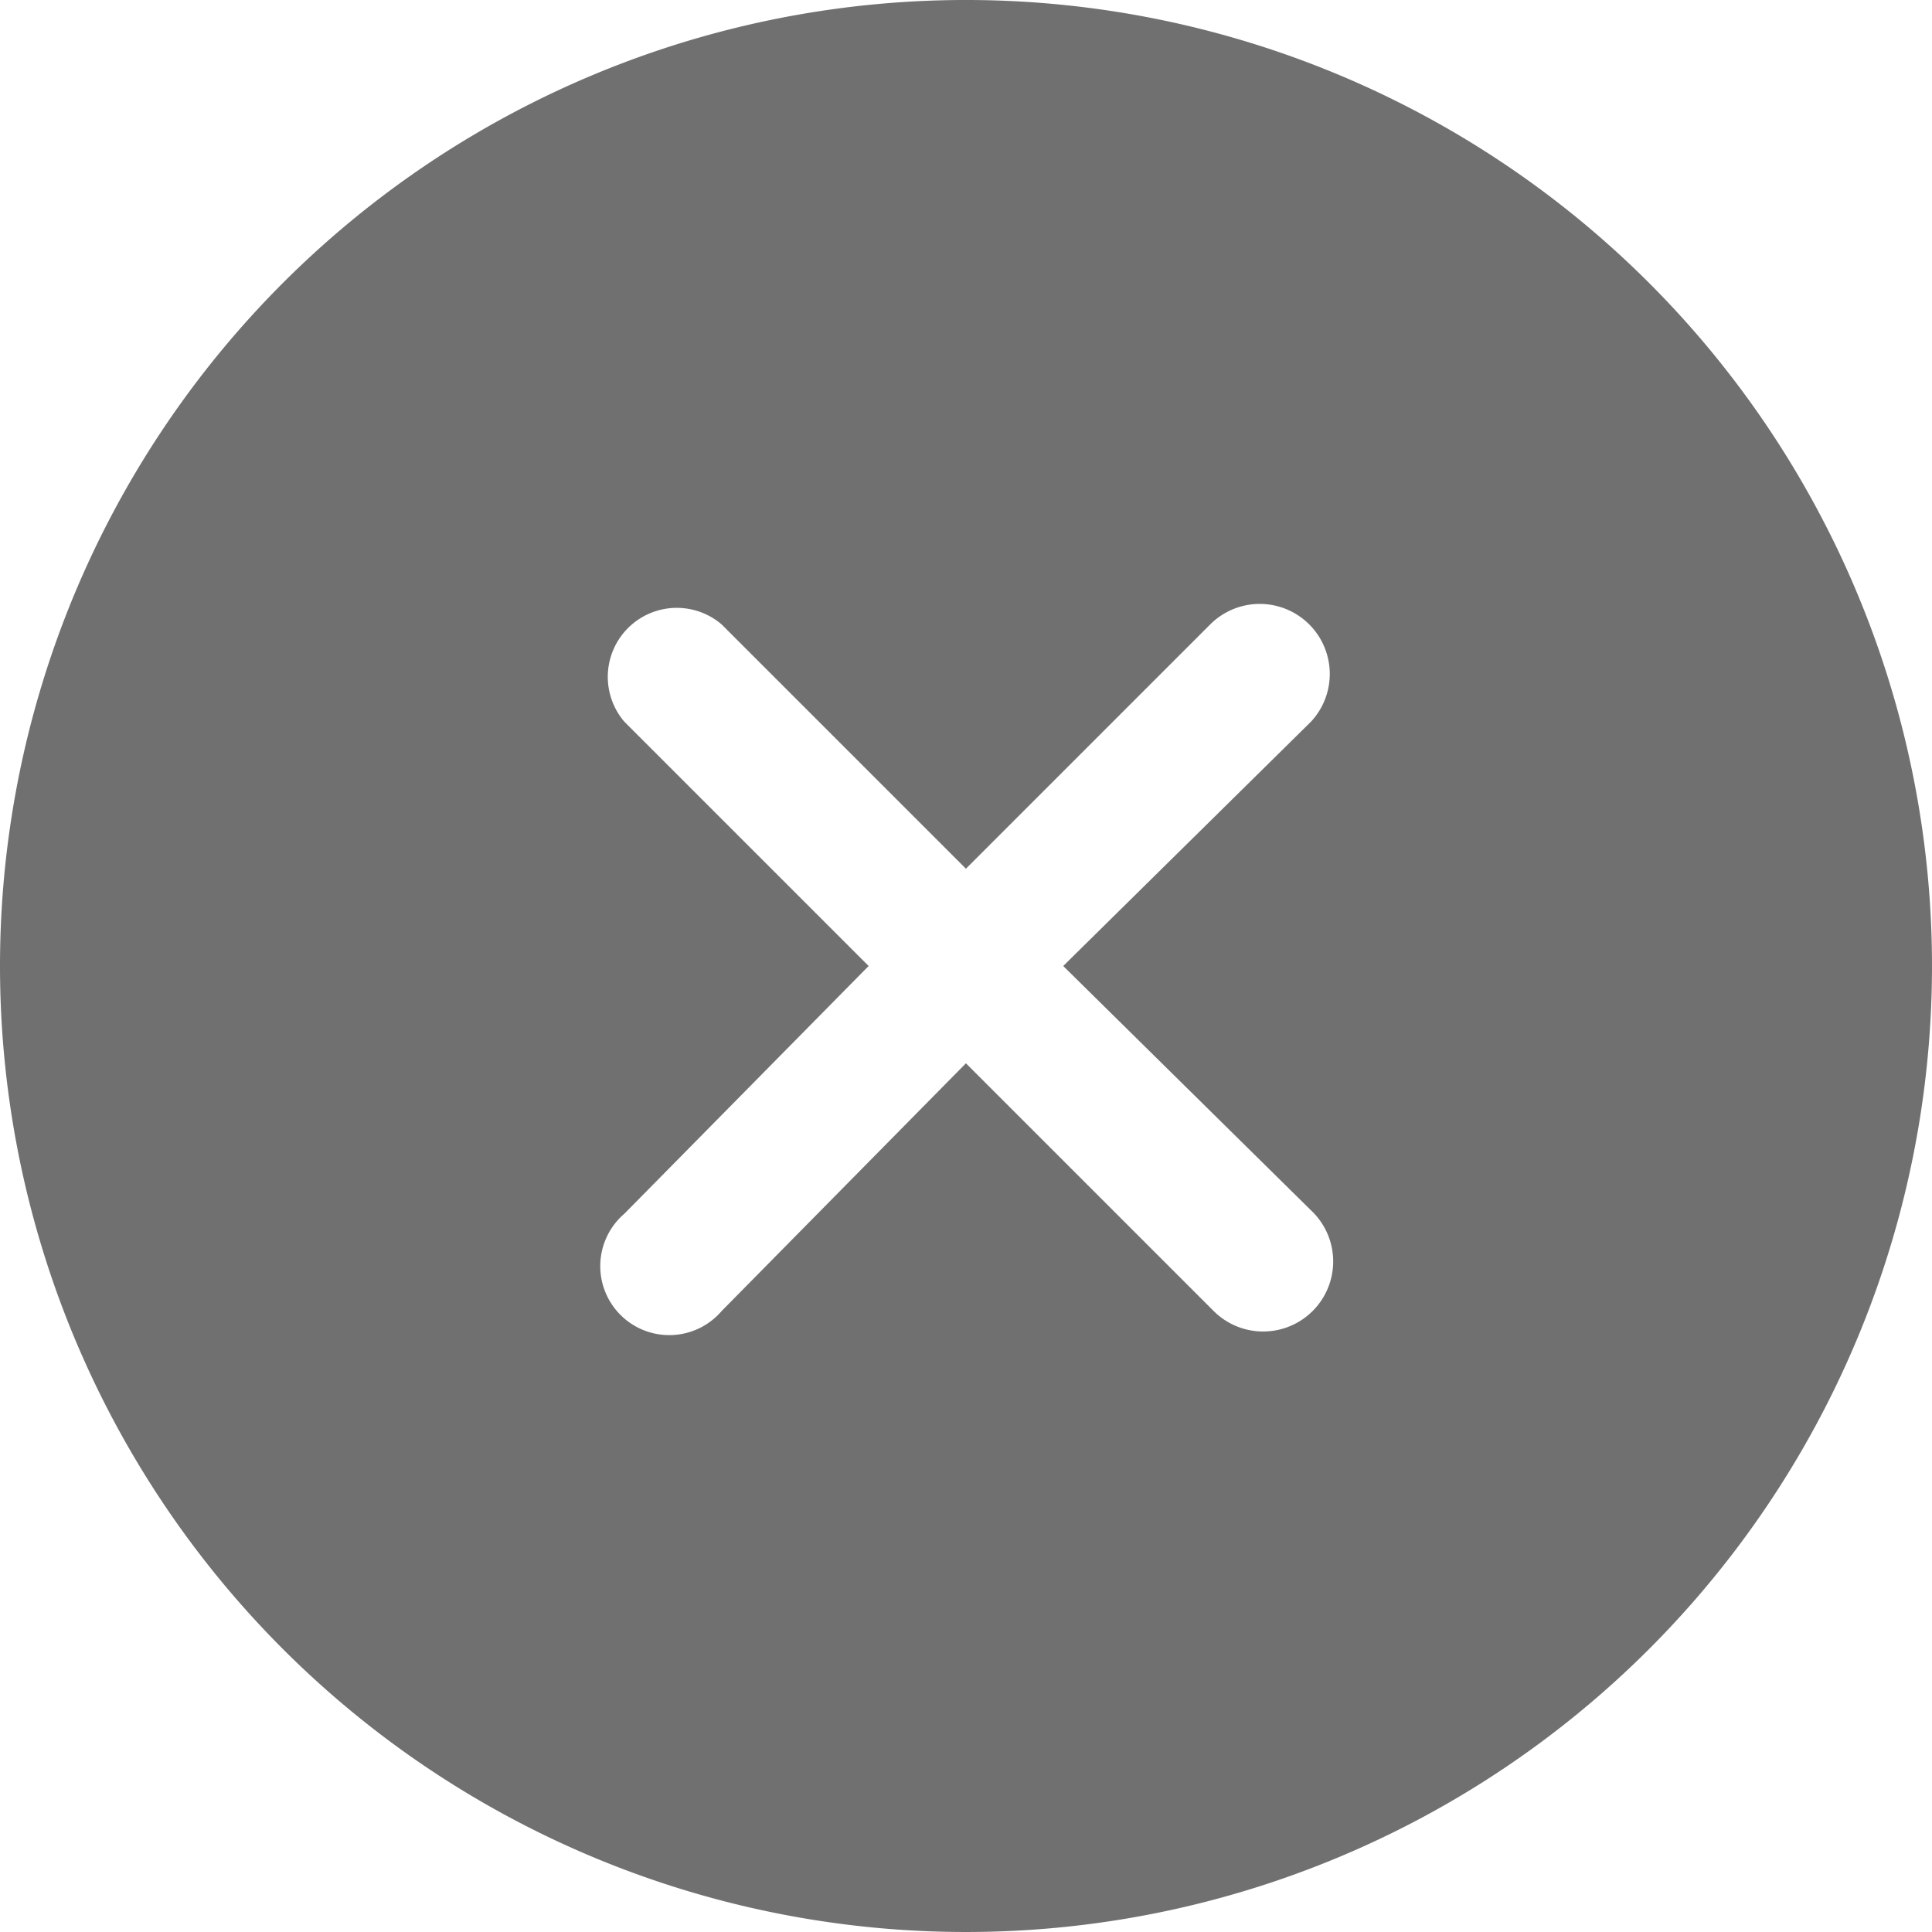 <svg xmlns="http://www.w3.org/2000/svg" width="28" height="28" viewBox="0 0 28 28">
  <g id="Layer_22" data-name="Layer 22" transform="translate(-2.001 -2)">
    <path id="Path_193" data-name="Path 193" d="M25.9,6.1a14,14,0,1,0,0,19.8,14,14,0,0,0,0-19.8ZM21,19.54A1.015,1.015,0,1,1,19.59,21L16,17.41,12.46,21a1,1,0,1,1-1.41-1.41L14.59,16l-3.54-3.54a1,1,0,0,1,1.41-1.41L16,14.59l3.54-3.54A1.015,1.015,0,0,1,21,12.46L17.41,16Z" fill="#707070"/>
  </g>
</svg>
